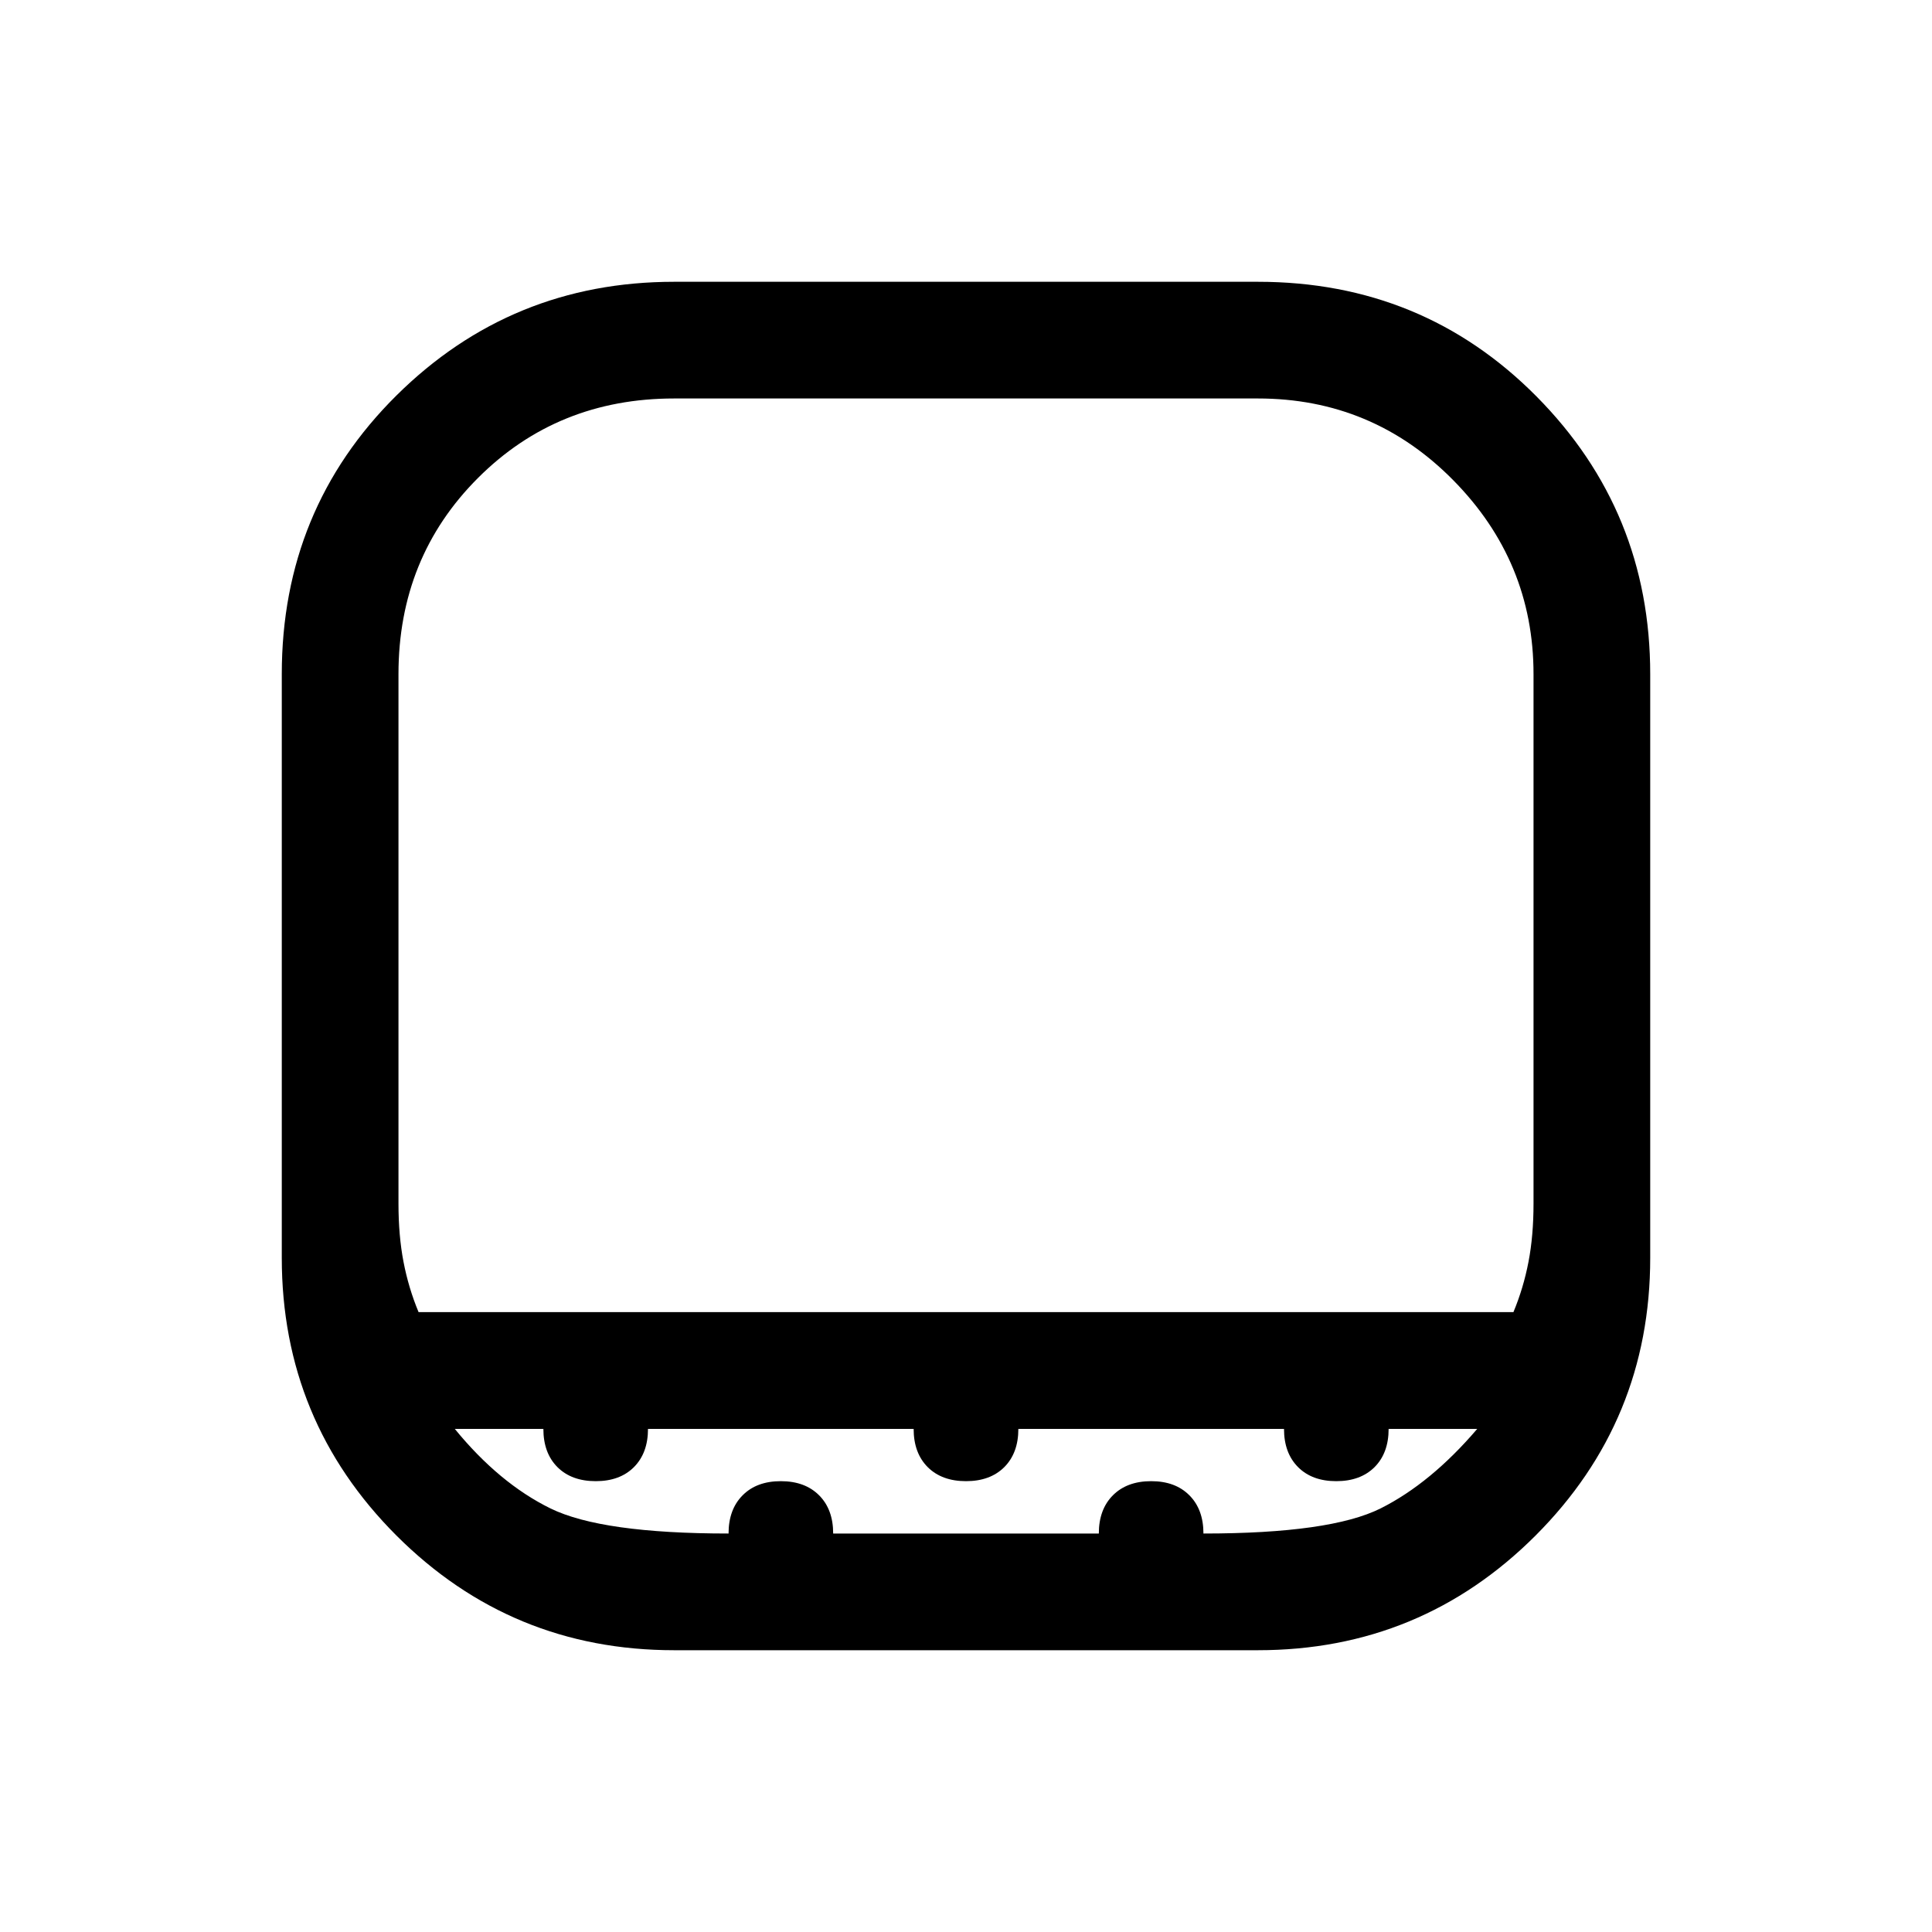 <svg xmlns="http://www.w3.org/2000/svg" height="20" width="20"><path d="M6.979 17.083Q5.292 17.083 4.104 15.896Q2.917 14.708 2.917 13.021V6.979Q2.917 5.271 4.104 4.094Q5.292 2.917 6.979 2.917H13.021Q14.729 2.917 15.906 4.104Q17.083 5.292 17.083 6.979V13.021Q17.083 14.708 15.896 15.896Q14.708 17.083 13.021 17.083ZM4.333 13.583H15.667Q15.771 13.333 15.823 13.062Q15.875 12.792 15.875 12.458V6.979Q15.875 5.812 15.042 4.969Q14.208 4.125 13.021 4.125H6.979Q5.771 4.125 4.948 4.948Q4.125 5.771 4.125 6.979V12.458Q4.125 12.792 4.177 13.062Q4.229 13.333 4.333 13.583ZM7.542 15.875Q7.542 15.625 7.688 15.479Q7.833 15.333 8.083 15.333Q8.333 15.333 8.479 15.479Q8.625 15.625 8.625 15.875H11.375Q11.375 15.625 11.521 15.479Q11.667 15.333 11.917 15.333Q12.167 15.333 12.312 15.479Q12.458 15.625 12.458 15.875Q13.771 15.875 14.292 15.615Q14.812 15.354 15.292 14.792H14.375Q14.375 15.042 14.229 15.188Q14.083 15.333 13.833 15.333Q13.583 15.333 13.438 15.188Q13.292 15.042 13.292 14.792H10.542Q10.542 15.042 10.396 15.188Q10.25 15.333 10 15.333Q9.75 15.333 9.604 15.188Q9.458 15.042 9.458 14.792H6.708Q6.708 15.042 6.562 15.188Q6.417 15.333 6.167 15.333Q5.917 15.333 5.771 15.188Q5.625 15.042 5.625 14.792H4.708Q5.167 15.354 5.698 15.615Q6.229 15.875 7.542 15.875ZM10 13.583Q10 13.583 10 13.583Q10 13.583 10 13.583Q10 13.583 10 13.583Q10 13.583 10 13.583Q10 13.583 10 13.583Q10 13.583 10 13.583Q10 13.583 10 13.583Q10 13.583 10 13.583Z"/></svg>